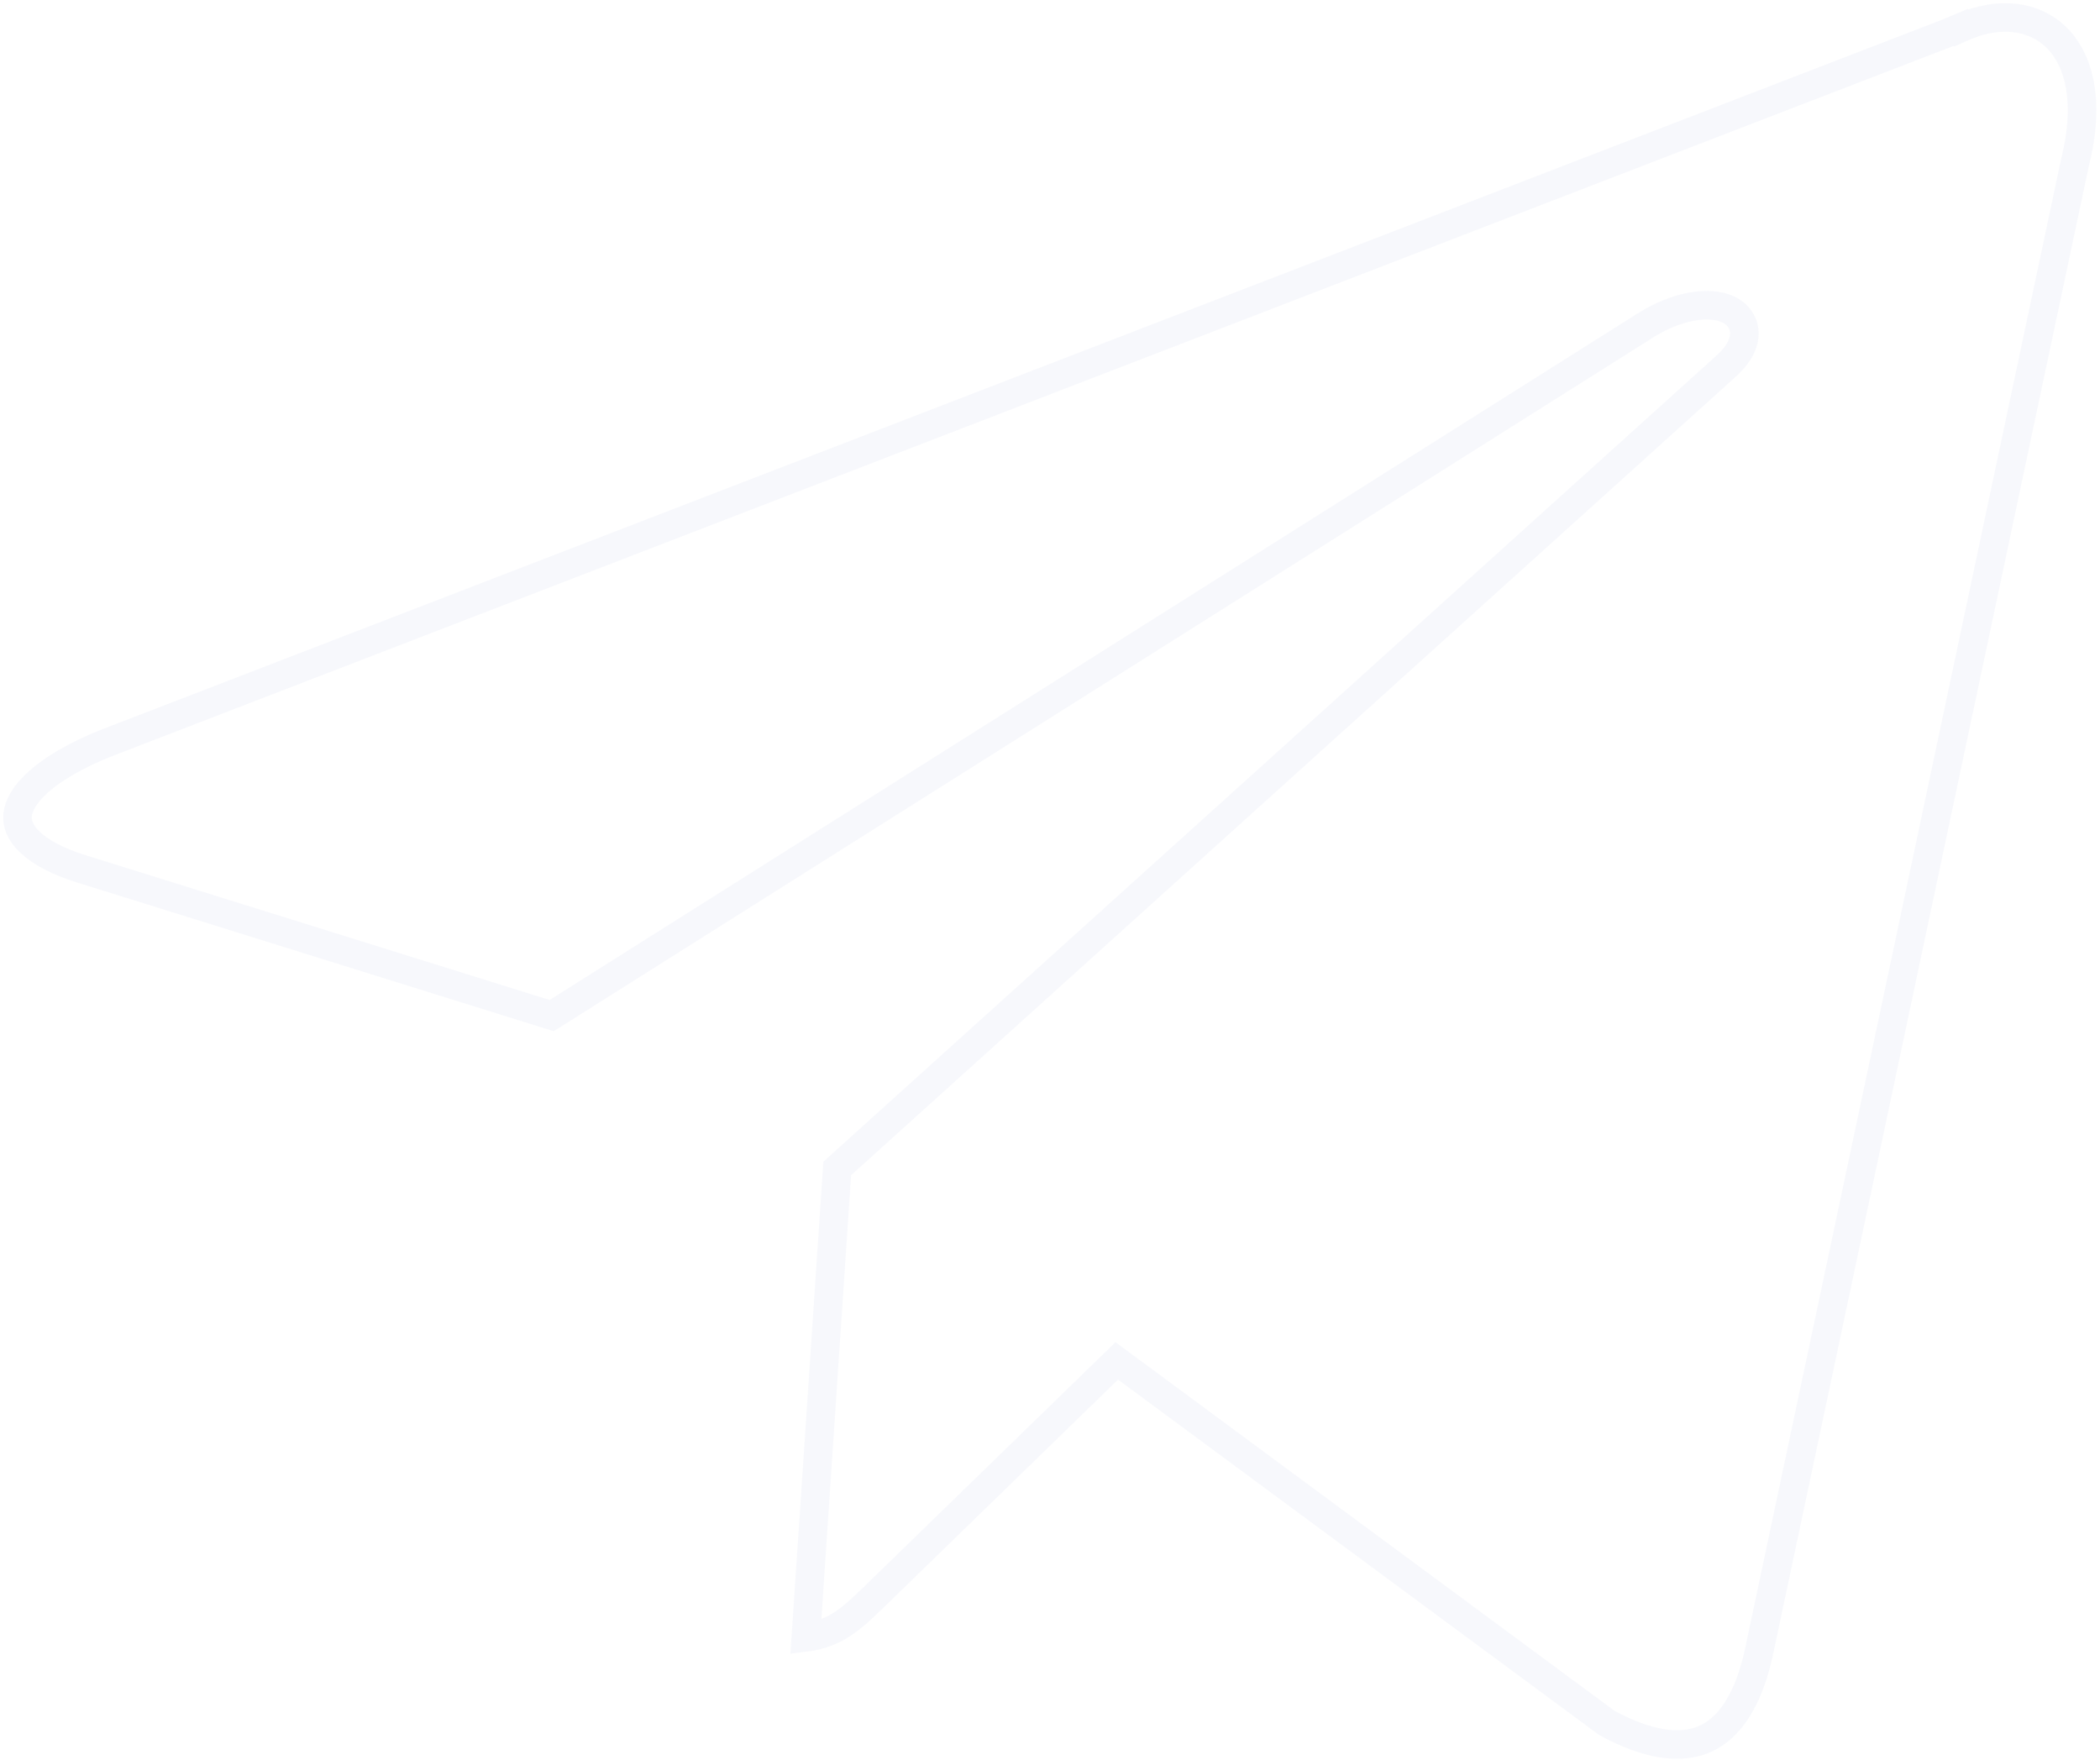 <svg width="661" height="554" viewBox="0 0 661 554" fill="none" xmlns="http://www.w3.org/2000/svg">
<path d="M615.377 4.633L617.232 8.733C629.278 3.283 640.281 5.02 647.149 11.658C654.077 18.355 658.067 31.27 653.21 50.747L653.19 50.824L653.174 50.902L553.798 519.24L553.797 519.248L553.795 519.255C550.448 535.311 544.214 543.893 536.764 547.247C529.335 550.591 519.04 549.488 505.725 542.214L354.585 430.576L351.513 428.307L348.774 430.97L276.008 501.729C276.005 501.731 276.002 501.734 275.999 501.737C275.769 501.959 275.542 502.179 275.317 502.396C271.271 506.305 268.027 509.44 264.162 511.747C261.264 513.477 257.949 514.769 253.647 515.318L263.523 367.747L543.018 115.504C543.022 115.5 543.027 115.496 543.031 115.492C546.357 112.537 548.906 109.082 549.048 105.308C549.125 103.259 548.467 101.349 547.179 99.814C545.951 98.35 544.331 97.436 542.726 96.885C539.568 95.8 535.659 95.832 531.683 96.656C527.621 97.498 523.133 99.237 518.633 101.975L518.601 101.994L518.57 102.013L173.65 319.636L25.797 273.513L25.787 273.51L25.777 273.507C18.085 271.147 12.726 268.172 9.467 265.089C6.284 262.079 5.272 259.173 5.543 256.481C5.83 253.619 7.666 249.993 12.259 245.931C16.82 241.898 23.764 237.75 33.412 233.872C33.422 233.868 33.432 233.864 33.441 233.86L616.996 8.832L615.377 4.633Z" stroke="#5A74B7" stroke-opacity="0.05" stroke-width="9"/>
</svg>
